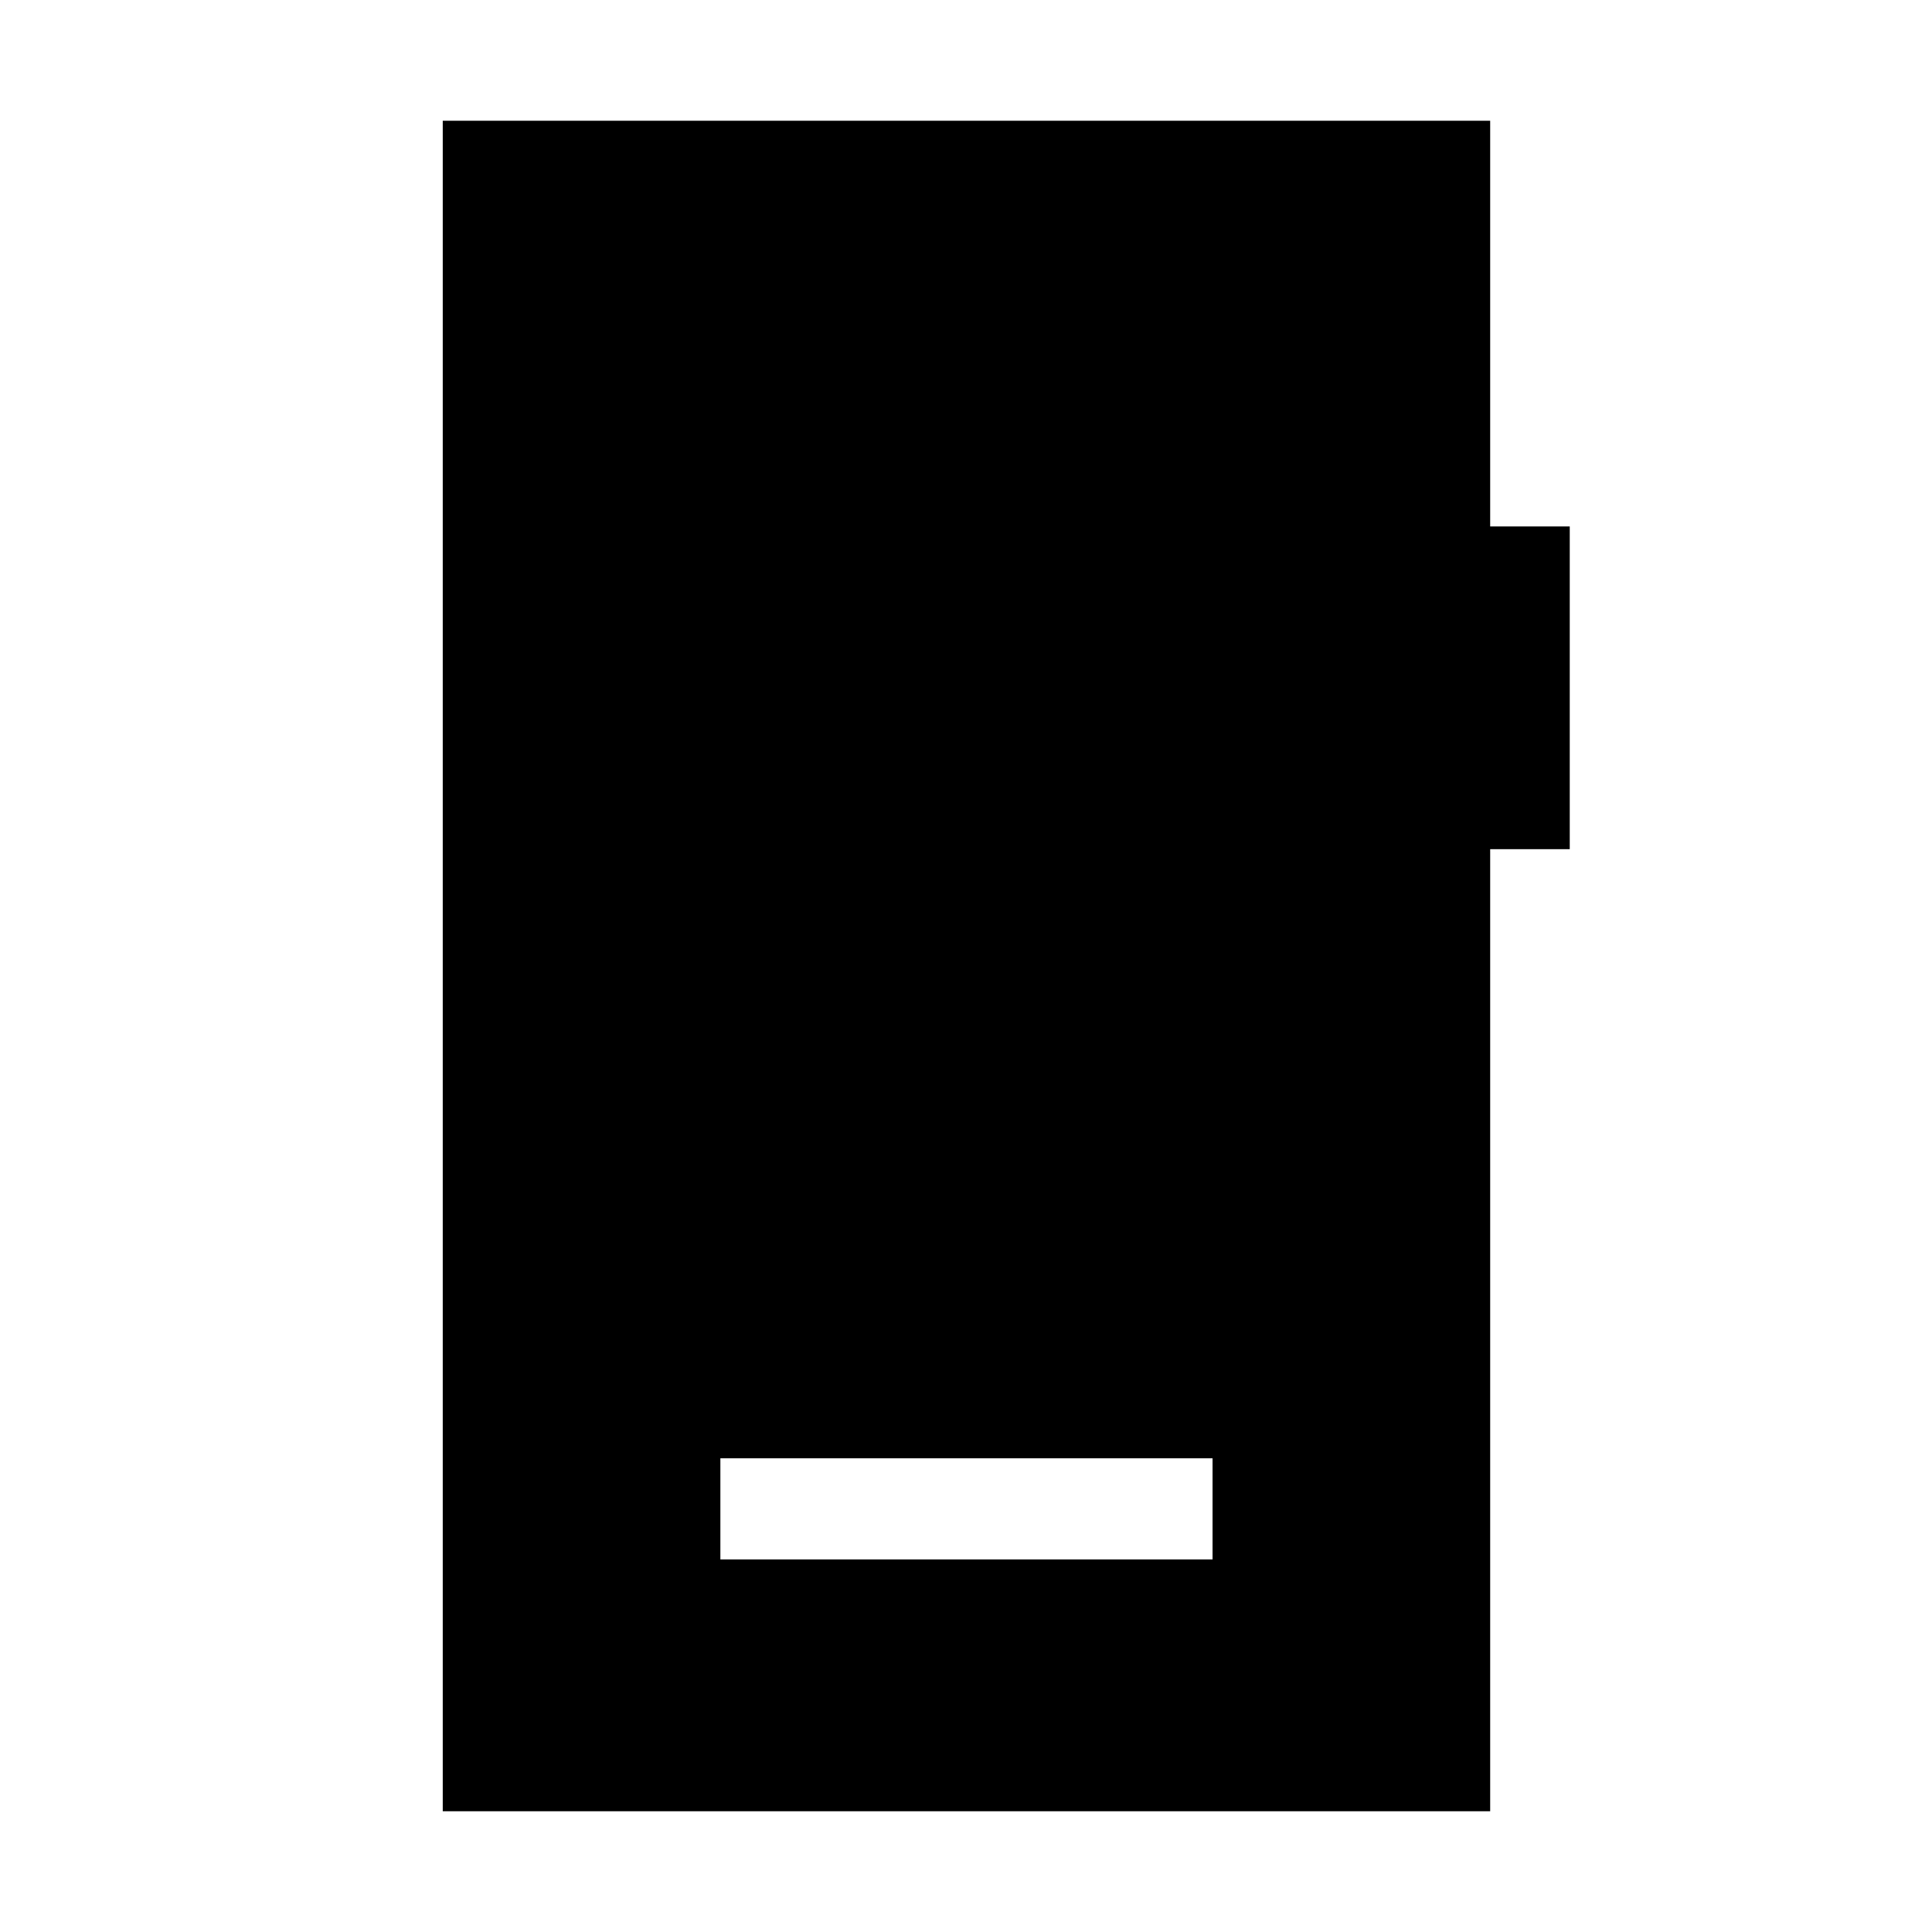 <svg xmlns="http://www.w3.org/2000/svg" height="40" viewBox="0 -960 960 960" width="40"><path d="M357.95-185.13h244.56v-50.25H357.95v50.25ZM220-60v-840h520.46v201.59H780v160.36h-39.54V-60H220Z"/></svg>